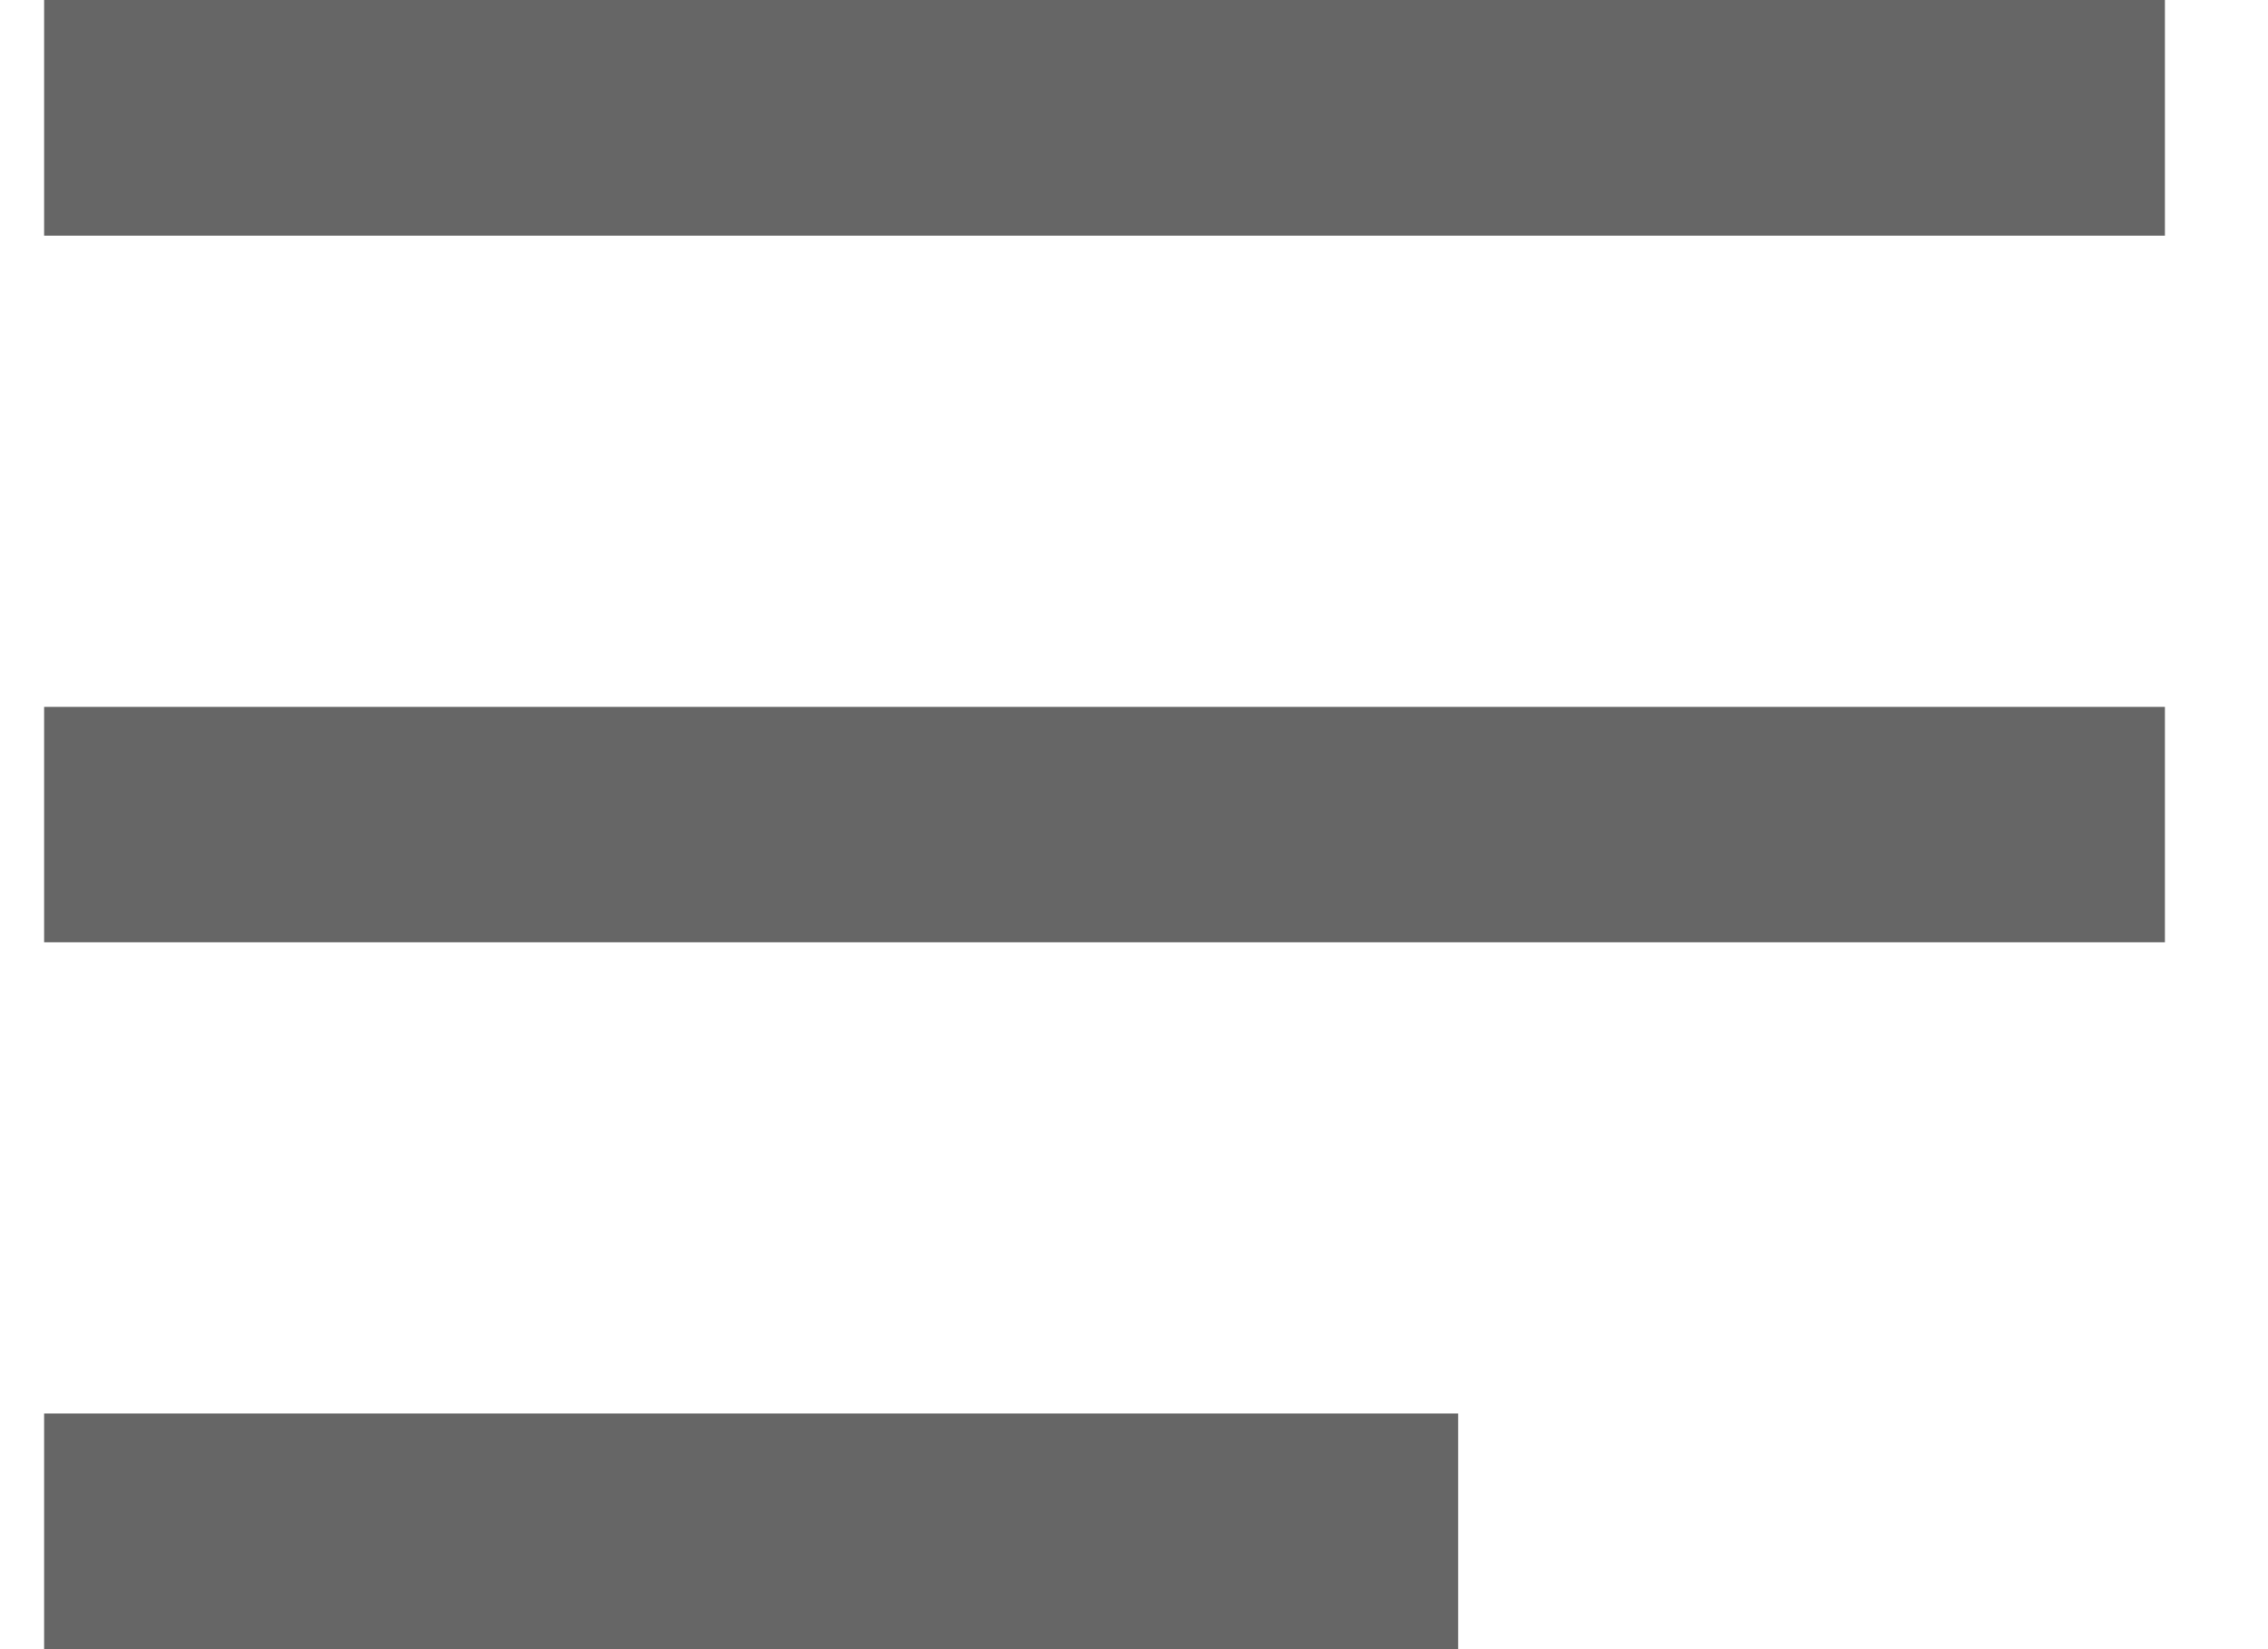 <svg width="11" height="8" viewBox="0 0 11 8" fill="none" xmlns="http://www.w3.org/2000/svg">
<path d="M10.5 0H0.214V1.143H10.5V0Z" fill="#666666"/>
<path d="M10.5 3.429H0.214V4.571H10.5V3.429Z" fill="#666666"/>
<path d="M7.072 6.857H0.214V8H7.072V6.857Z" fill="#666666"/>
</svg>
